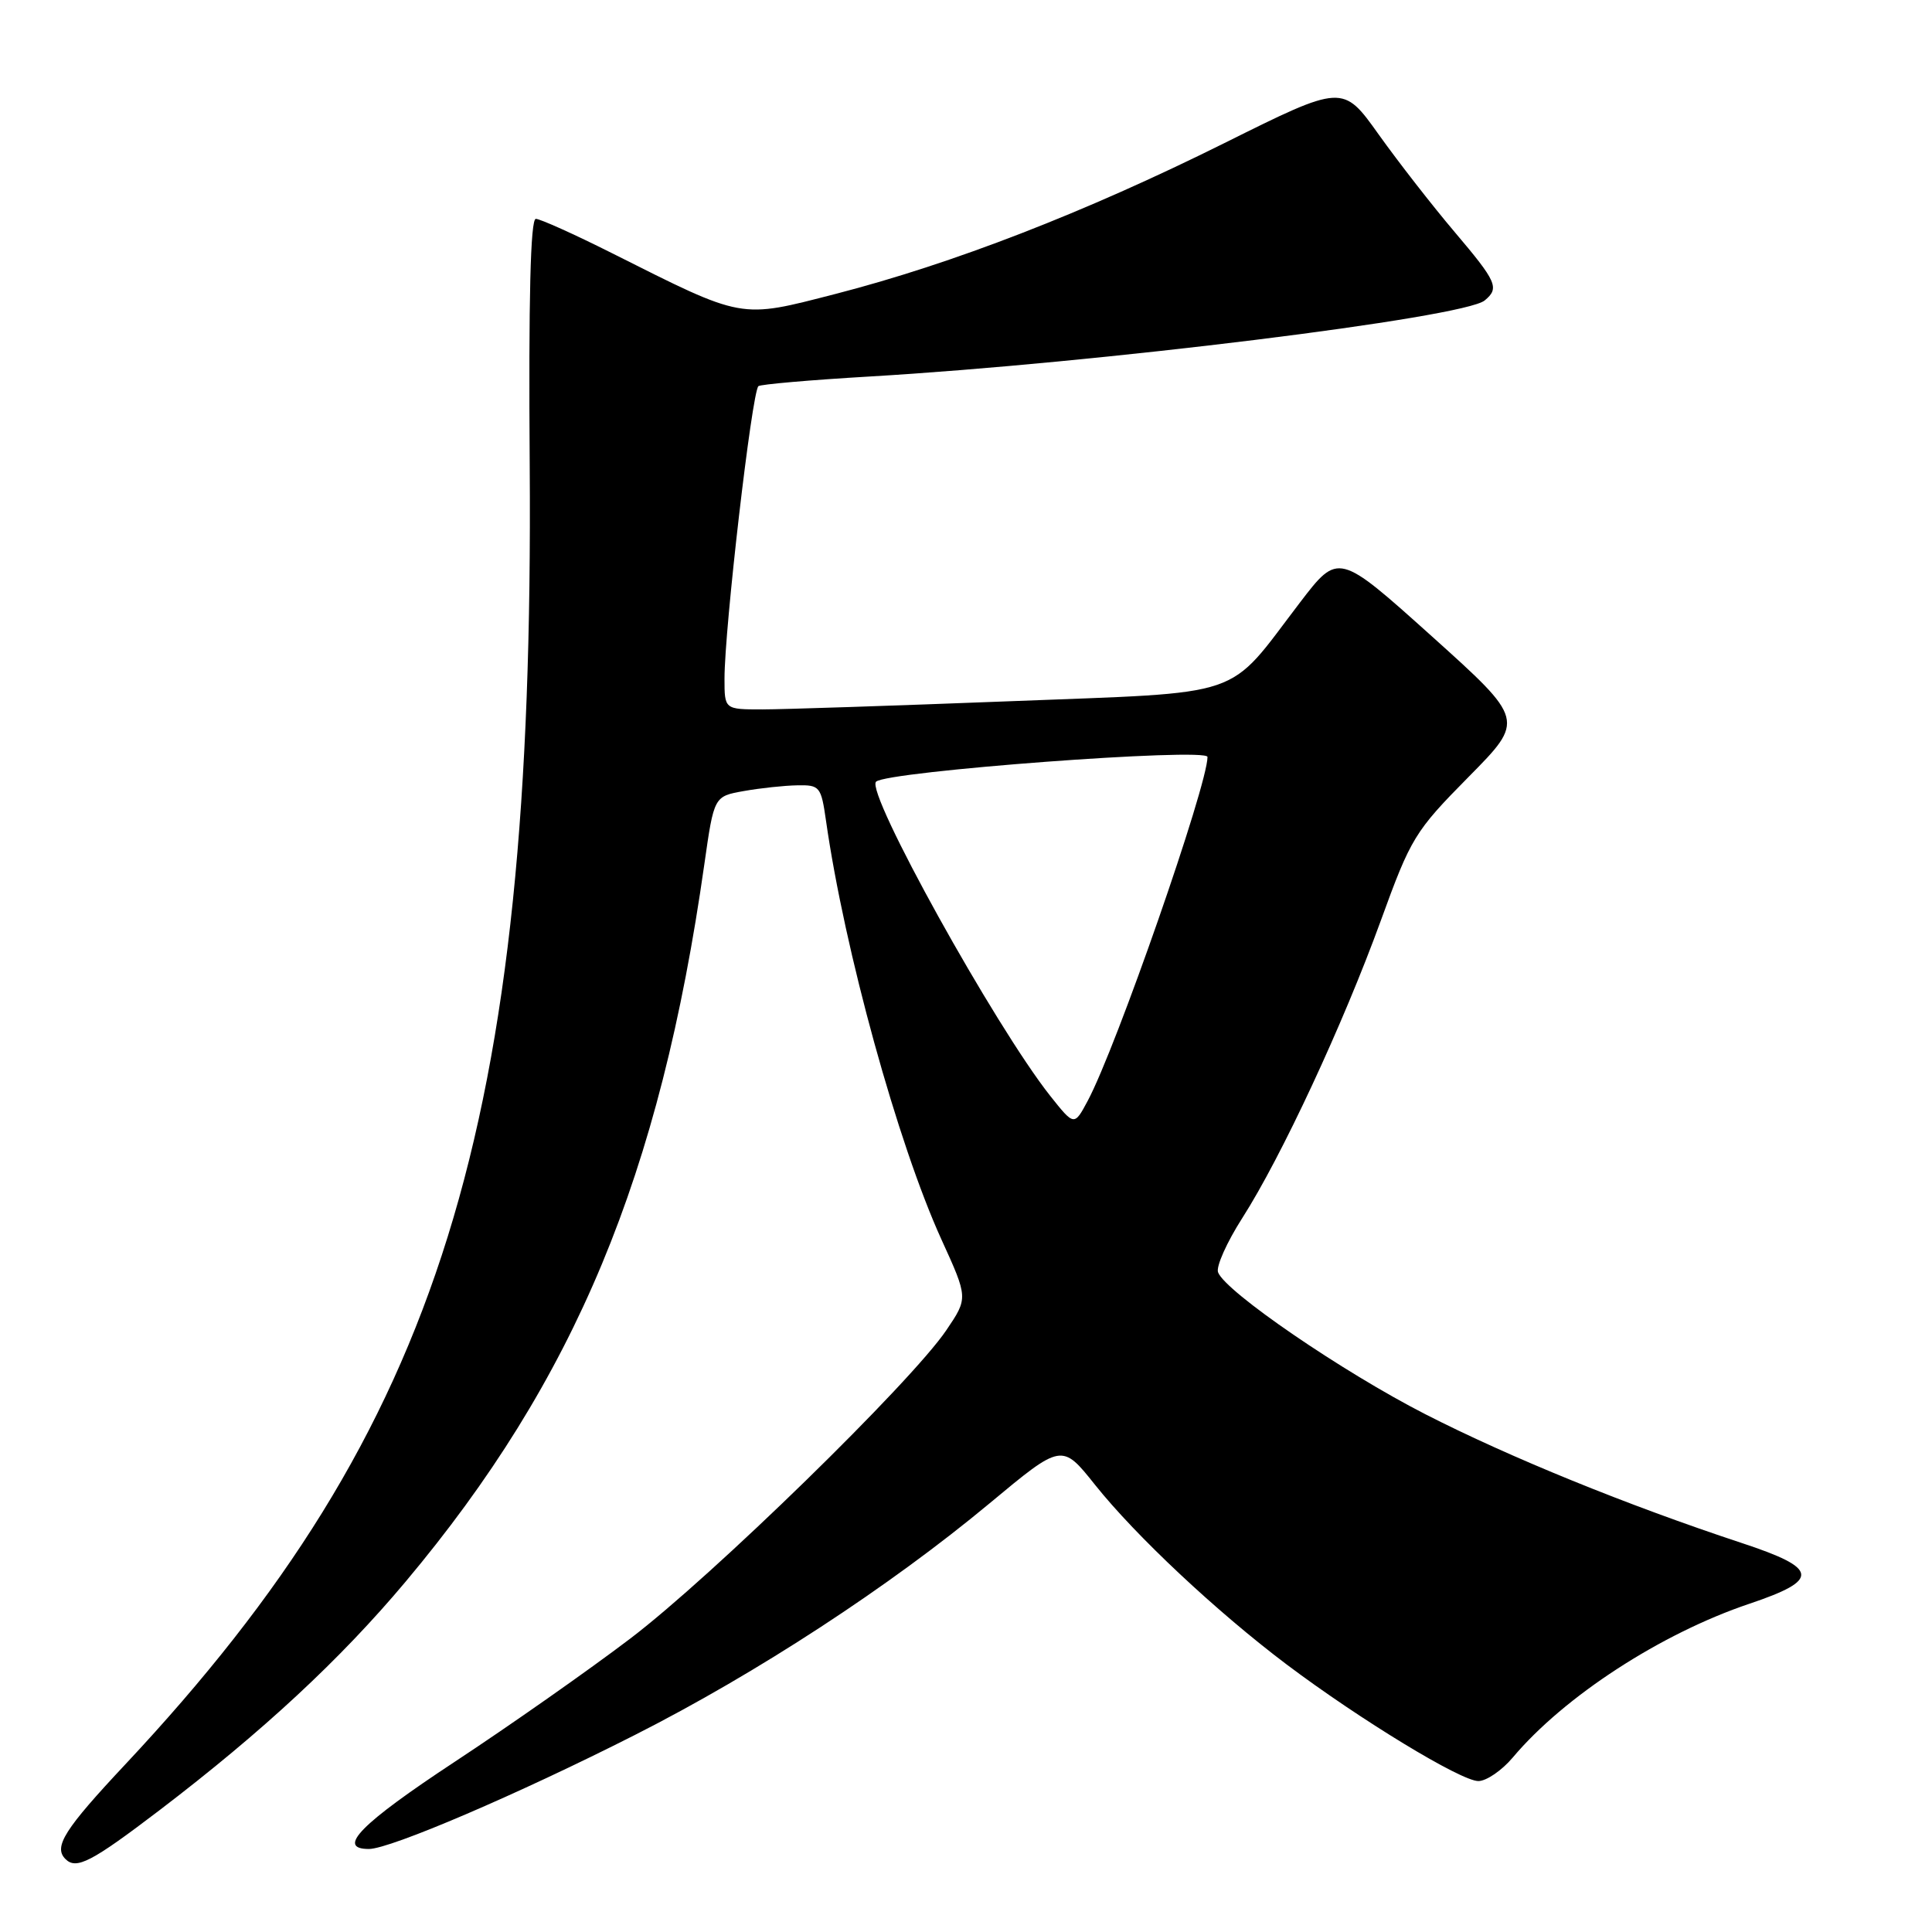 <?xml version="1.0" encoding="UTF-8" standalone="no"?>
<!DOCTYPE svg PUBLIC "-//W3C//DTD SVG 1.1//EN" "http://www.w3.org/Graphics/SVG/1.1/DTD/svg11.dtd" >
<svg xmlns="http://www.w3.org/2000/svg" xmlns:xlink="http://www.w3.org/1999/xlink" version="1.1" viewBox="0 0 256 256">
 <g >
 <path fill="currentColor"
d=" M 21.14 239.86 C 34.85 229.40 45.08 219.90 53.72 209.61 C 76.20 182.82 87.47 155.78 93.33 114.51 C 94.61 105.52 94.61 105.52 98.55 104.82 C 100.72 104.43 103.91 104.09 105.64 104.06 C 108.63 104.00 108.80 104.22 109.45 108.75 C 111.90 125.93 118.96 151.53 124.75 164.25 C 128.28 171.99 128.28 171.99 125.40 176.25 C 120.75 183.14 94.32 208.92 83.50 217.13 C 78.00 221.31 67.54 228.65 60.25 233.45 C 47.79 241.66 44.51 245.00 48.88 245.00 C 51.70 245.00 68.71 237.71 84.11 229.90 C 100.30 221.70 117.89 210.21 131.10 199.22 C 140.70 191.23 140.70 191.23 145.10 196.75 C 150.52 203.54 161.20 213.55 170.50 220.56 C 180.22 227.87 193.58 236.00 195.89 236.00 C 196.95 236.00 199.00 234.60 200.45 232.88 C 207.26 224.78 220.10 216.44 231.82 212.50 C 241.21 209.34 241.02 207.83 230.80 204.46 C 215.63 199.45 200.08 193.12 188.88 187.40 C 177.86 181.76 162.39 171.17 161.40 168.59 C 161.11 167.84 162.56 164.60 164.62 161.38 C 169.78 153.31 177.96 135.75 182.96 122.00 C 186.95 111.01 187.46 110.17 194.59 102.95 C 202.05 95.40 202.05 95.40 189.70 84.29 C 177.34 73.19 177.34 73.19 172.25 79.84 C 162.38 92.76 165.58 91.67 133.76 92.92 C 118.50 93.51 103.77 94.00 101.01 94.00 C 96.00 94.00 96.00 94.00 96.00 89.94 C 96.00 83.27 99.62 52.05 100.49 51.17 C 100.74 50.93 107.37 50.35 115.22 49.89 C 145.33 48.12 193.96 42.11 196.73 39.81 C 198.71 38.17 198.36 37.36 192.73 30.72 C 189.83 27.30 185.31 21.50 182.69 17.83 C 177.93 11.15 177.93 11.15 162.22 18.97 C 143.74 28.16 126.25 34.94 110.74 38.94 C 97.91 42.24 98.68 42.38 81.06 33.53 C 76.10 31.04 71.57 29.00 71.00 29.00 C 70.29 29.00 70.03 39.58 70.19 61.75 C 70.81 149.38 58.43 189.13 16.65 233.74 C 8.52 242.41 7.06 244.72 8.67 246.33 C 10.11 247.78 12.12 246.73 21.14 239.86 Z  M 139.16 145.21 C 131.84 135.96 114.67 105.00 116.08 103.58 C 117.47 102.20 160.00 99.02 160.00 100.30 C 160.00 104.08 147.91 138.80 144.13 145.86 C 142.34 149.21 142.34 149.21 139.16 145.21 Z "/>
</g>
</svg>